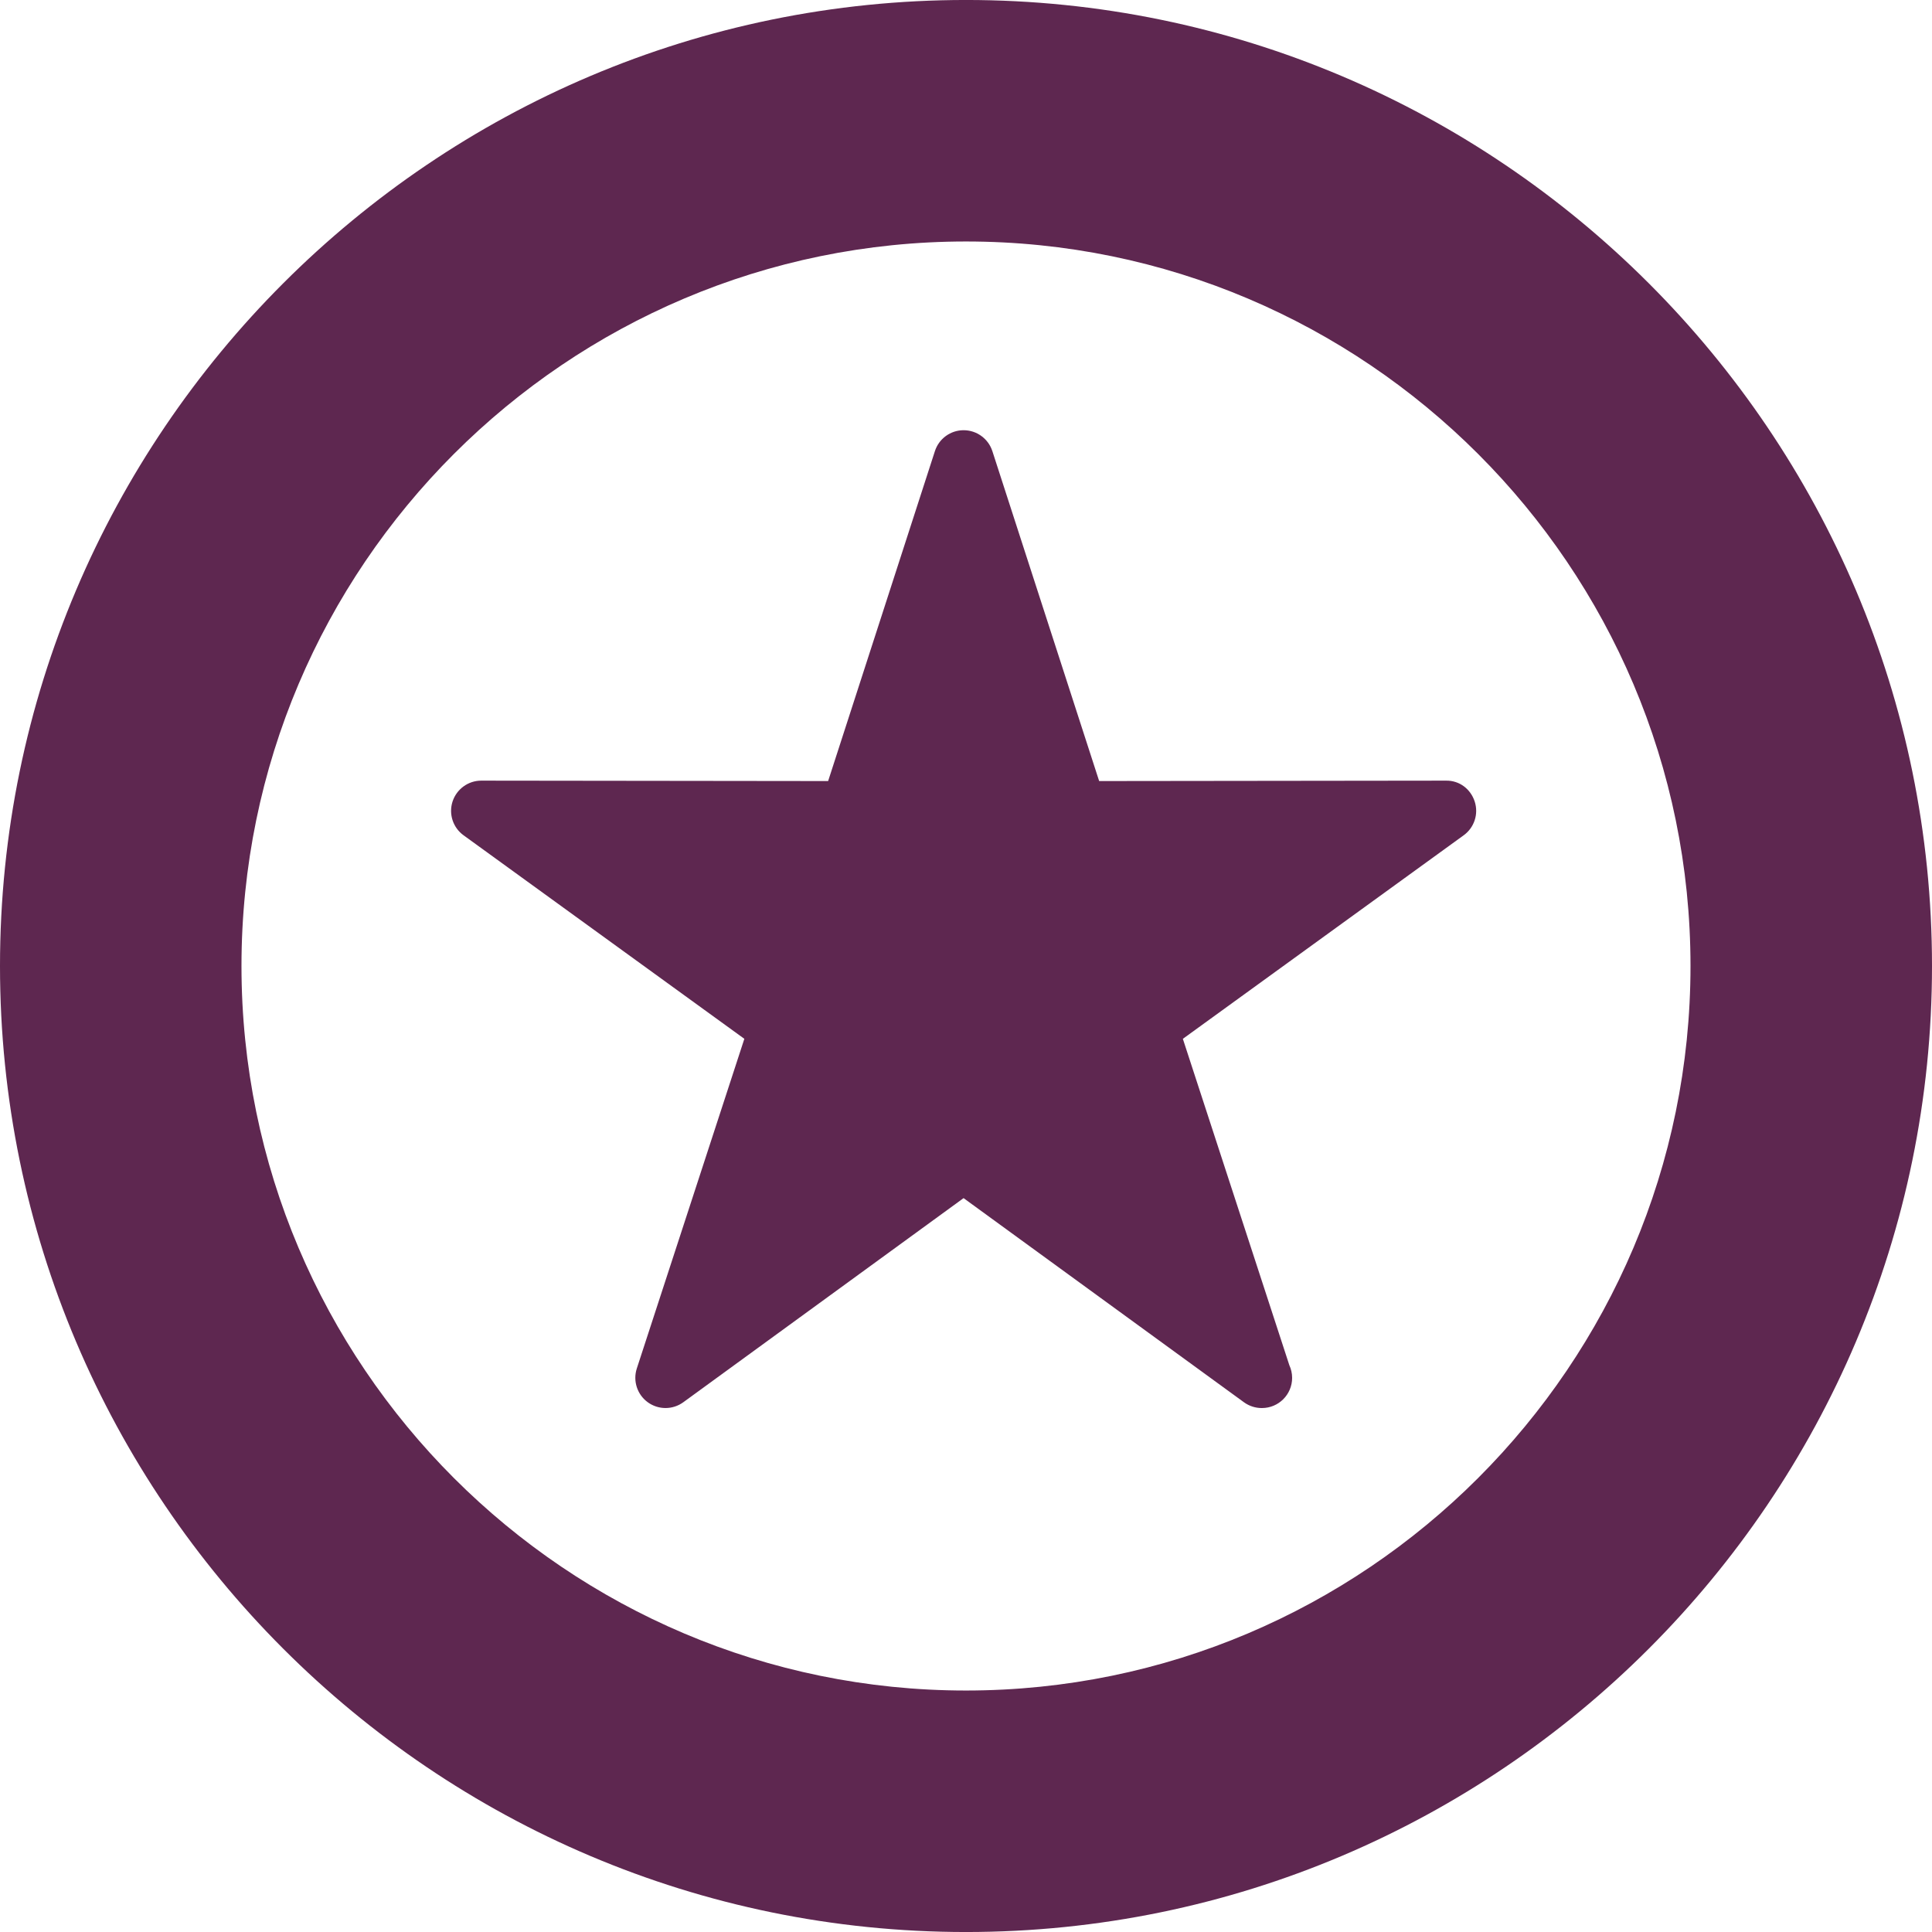 <?xml version="1.0" encoding="utf-8"?>
<!-- Generator: Adobe Illustrator 17.0.2, SVG Export Plug-In . SVG Version: 6.00 Build 0)  -->
<!DOCTYPE svg PUBLIC "-//W3C//DTD SVG 1.1//EN" "http://www.w3.org/Graphics/SVG/1.1/DTD/svg11.dtd">
<svg version="1.1" xmlns="http://www.w3.org/2000/svg" xmlns:xlink="http://www.w3.org/1999/xlink" x="0px" y="0px" width="400px"
	 height="400px" viewBox="0 0 400 400" enable-background="new 0 0 400 400" xml:space="preserve">
<g id="BK" display="none">
	<rect x="-4600" y="-2580" display="inline" fill="#FFFFFF" width="5100" height="4060"/>
</g>
<g id="Comp">
	<g id="_x32_1">
		<path fill="#5E2750" d="M200.002,49.996c-82.709,0-150.006,67.286-150.006,150.002s67.293,150.006,150.006,150.006
			S350,282.715,350,199.998S282.715,49.996,200.002,49.996 M200.002,400.004C89.723,400.004,0,310.284,0,199.998
			C0,89.719,89.726-0.004,200.002-0.004S400,89.719,400,199.998C400,310.284,310.277,400.004,200.002,400.004"/>
		<path fill="#5E2750" d="M305.321,165.948c-0.84-2.579-3.15-4.378-5.948-4.325l-71.805,0.085l-22.112-68.312
			c-0.84-2.575-3.239-4.325-5.955-4.325c-2.706,0-5.105,1.75-5.937,4.325l-22.109,68.312l-71.805-0.085h-0.011
			c-2.706,0-5.101,1.75-5.944,4.325c-0.833,2.575,0.081,5.401,2.279,6.989l58.135,42.14l-22.267,68.256
			c-0.833,2.575,0.081,5.398,2.275,6.992c2.191,1.591,5.154,1.591,7.352-0.004l58.029-42.263l58.046,42.263
			c1.101,0.801,2.392,1.199,3.68,1.199c0.014-0.004,0.032-0.004,0.049,0c3.454,0,6.248-2.798,6.248-6.251
			c0-0.935-0.212-1.827-0.579-2.621l-22.045-67.568l58.138-42.14C305.236,171.352,306.16,168.527,305.321,165.948"/>
	</g>
</g>
</svg>

